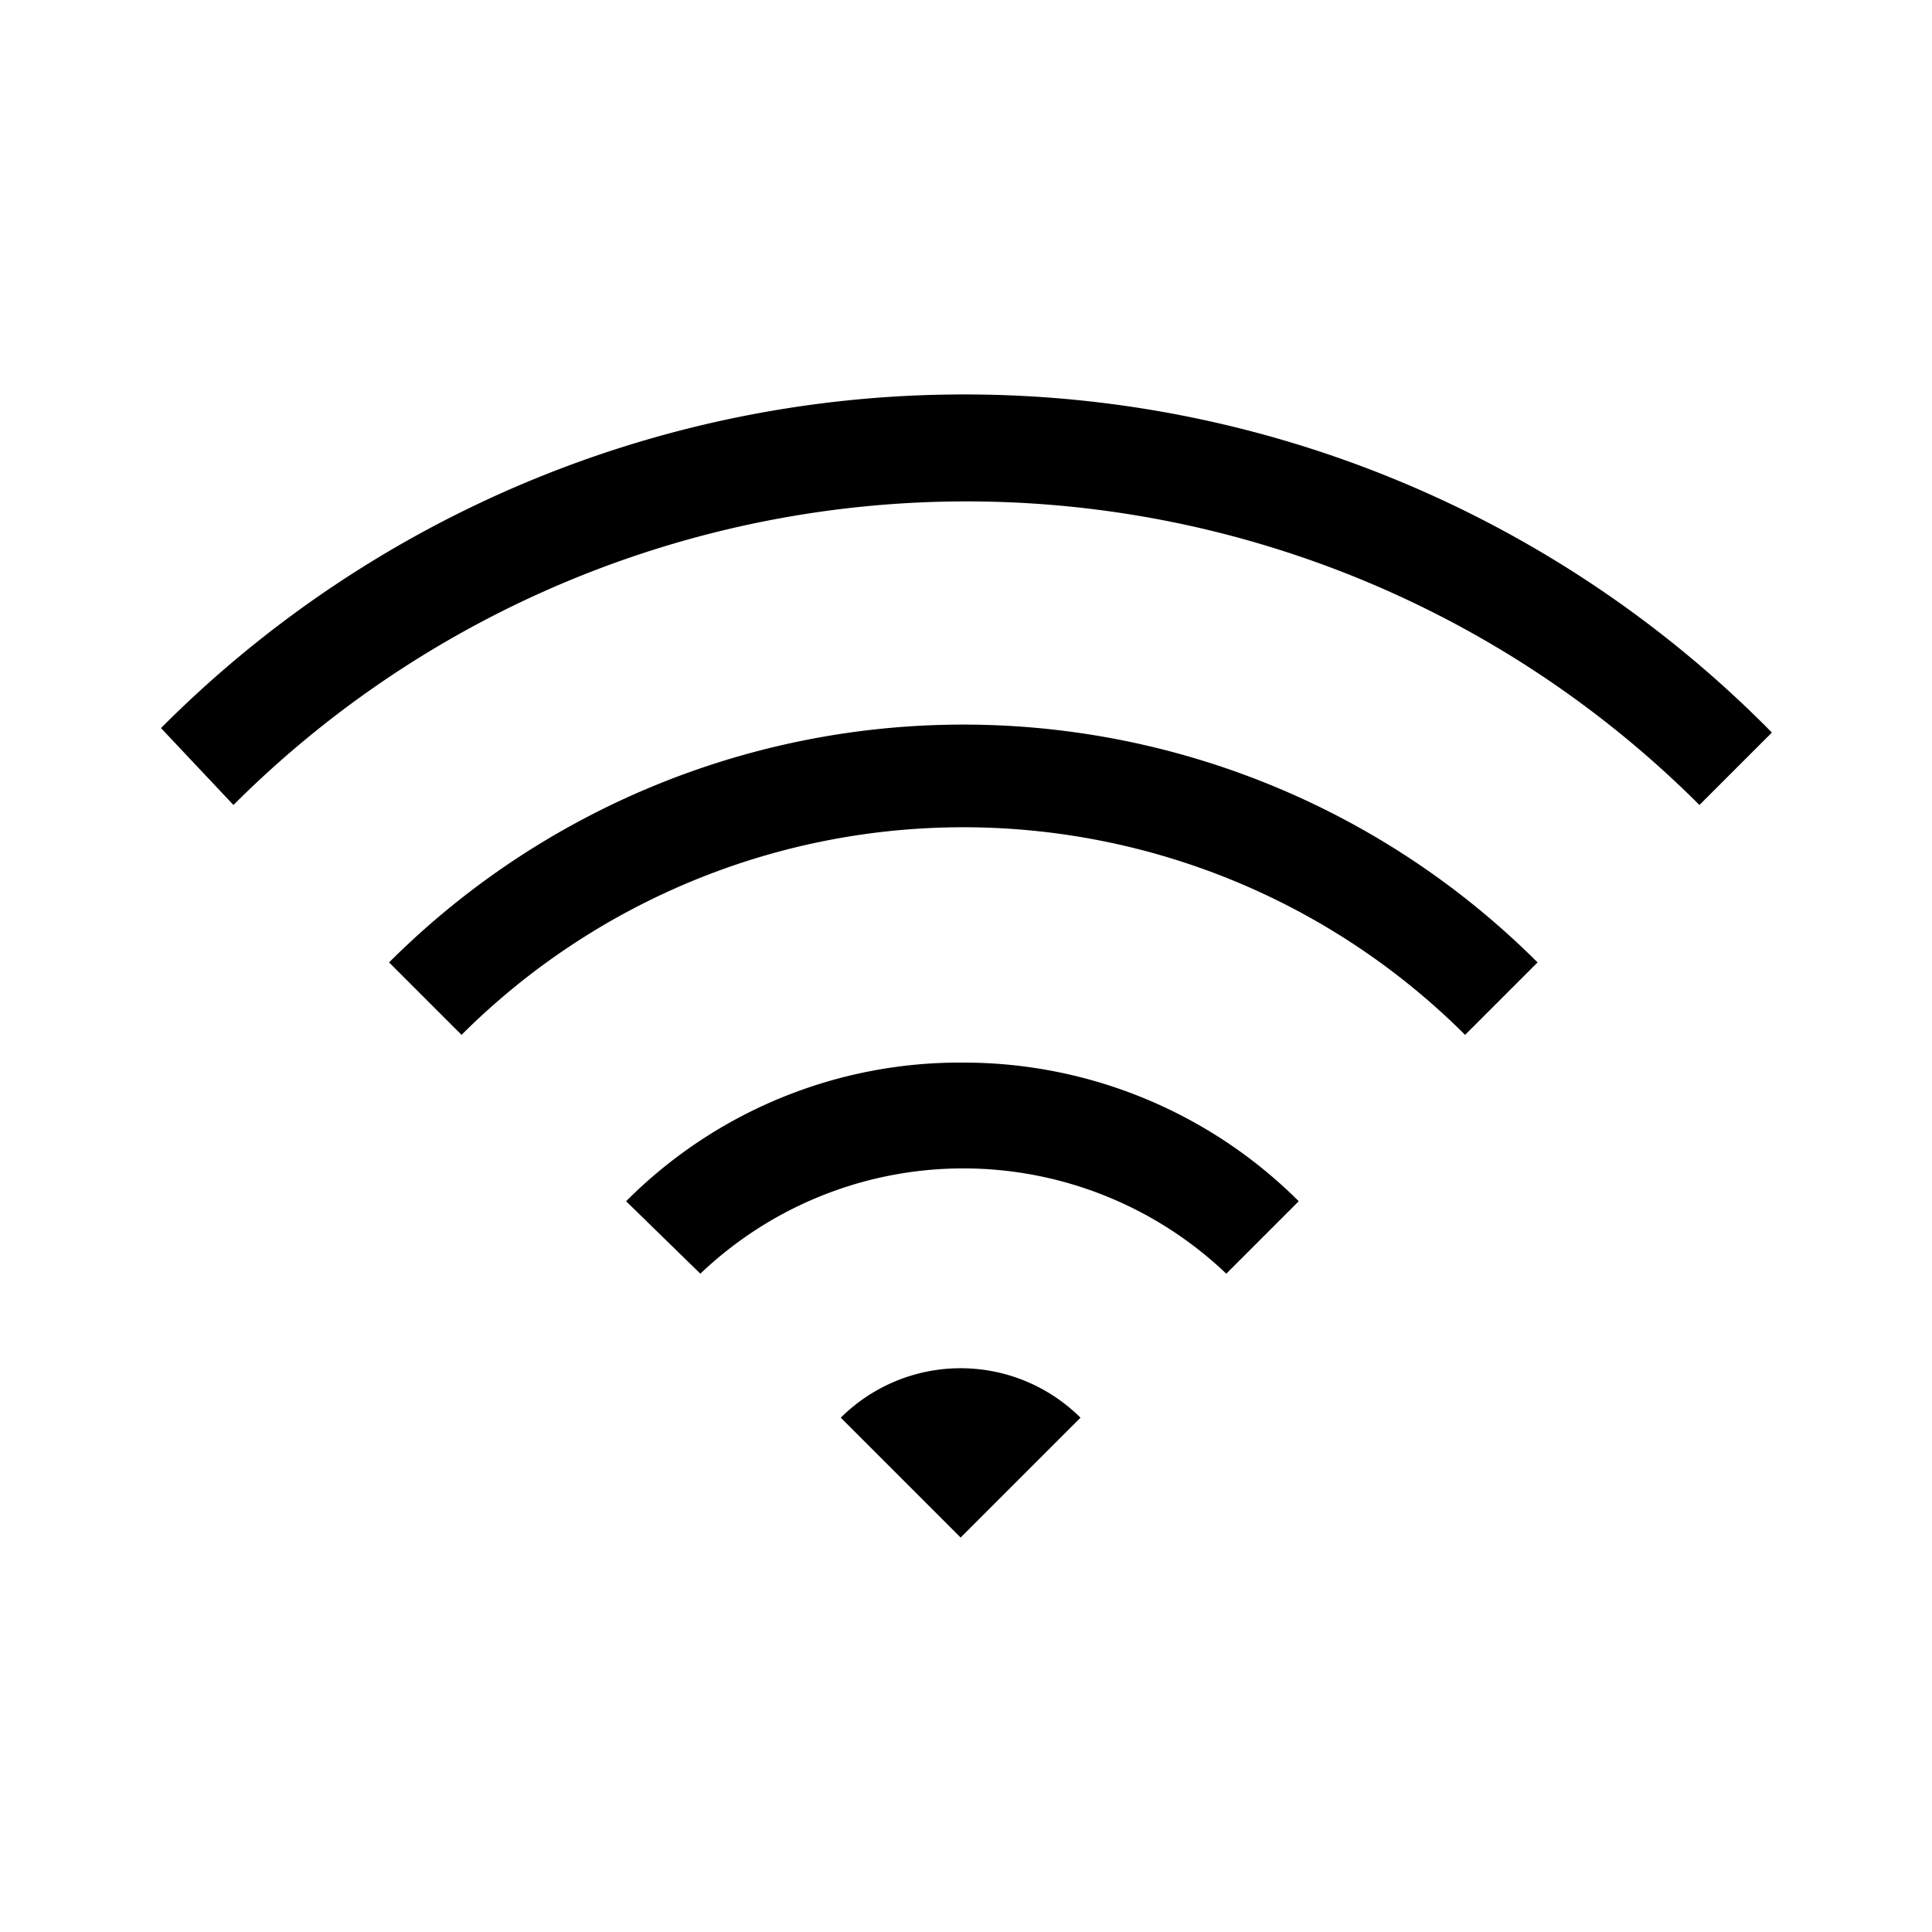 <svg id="Ebene_1" data-name="Ebene 1" xmlns="http://www.w3.org/2000/svg" viewBox="0 0 21.6 21.6"><path d="M10.77,11.88a5.3,5.3,0,0,1,3.75,1.55l-.81.81a4.26,4.26,0,0,0-5.88,0L7,13.43A5.26,5.26,0,0,1,10.77,11.88ZM4.35,10.76l.81.81a7.94,7.94,0,0,1,11.22,0l.81-.81a9.08,9.08,0,0,0-12.84,0ZM10.8,4.41a12.66,12.66,0,0,0-9,3.73L2.61,9A11.59,11.59,0,0,1,19,9l.81-.81A12.66,12.66,0,0,0,10.8,4.41ZM9.4,15.85l1.34,1.34,1.34-1.34A1.9,1.9,0,0,0,9.4,15.85Z"/></svg>